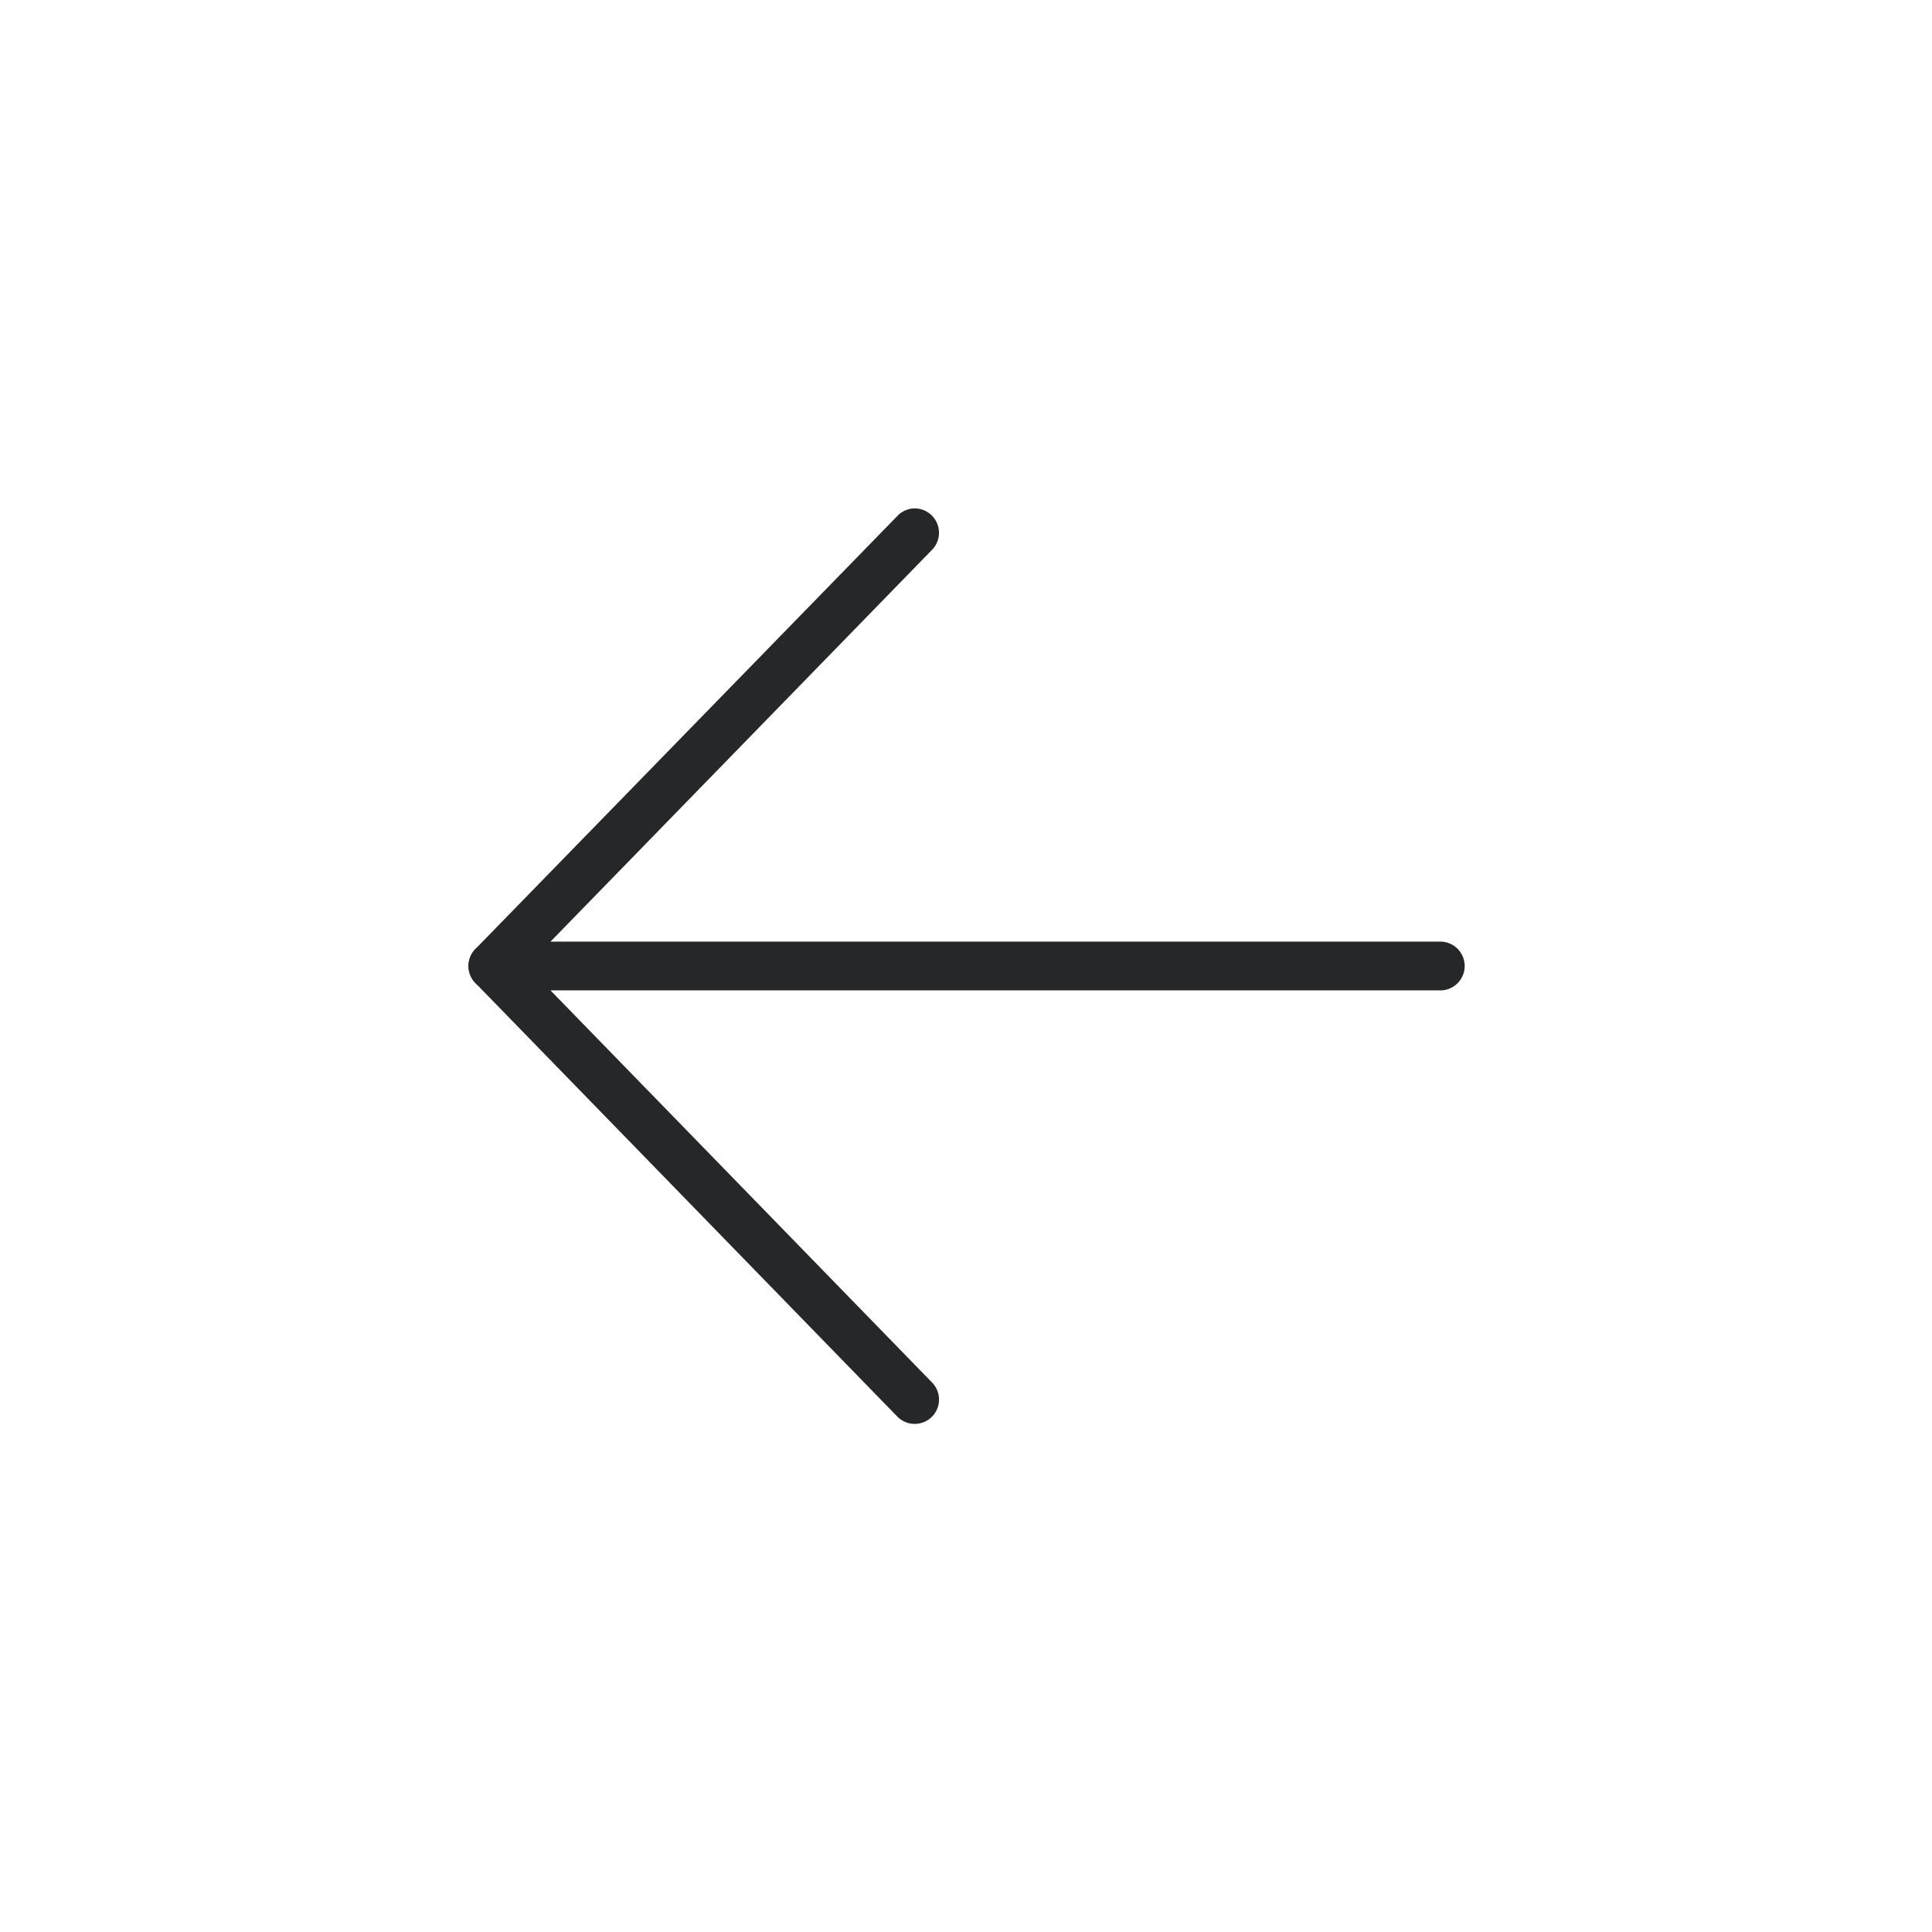 <svg id="Layer_1" data-name="Layer 1" xmlns="http://www.w3.org/2000/svg" viewBox="0 0 366.11 366.11"><defs><style>.cls-1{fill:#252728;}</style></defs><title>navArtboard 3</title><path class="cls-1" d="M93.39,178.44H272.72a4.62,4.62,0,1,1,0,9.23H104.31L176.64,262a4.61,4.61,0,0,1-6.61,6.43L90.08,186.27a4.62,4.62,0,0,1,3.31-7.83Z"/><path class="cls-1" d="M173.33,96.34a4.62,4.62,0,0,1,3.31,7.83l-79.95,82.1a4.61,4.61,0,0,1-6.61-6.43l80-82.1A4.58,4.58,0,0,1,173.33,96.34Z"/></svg>